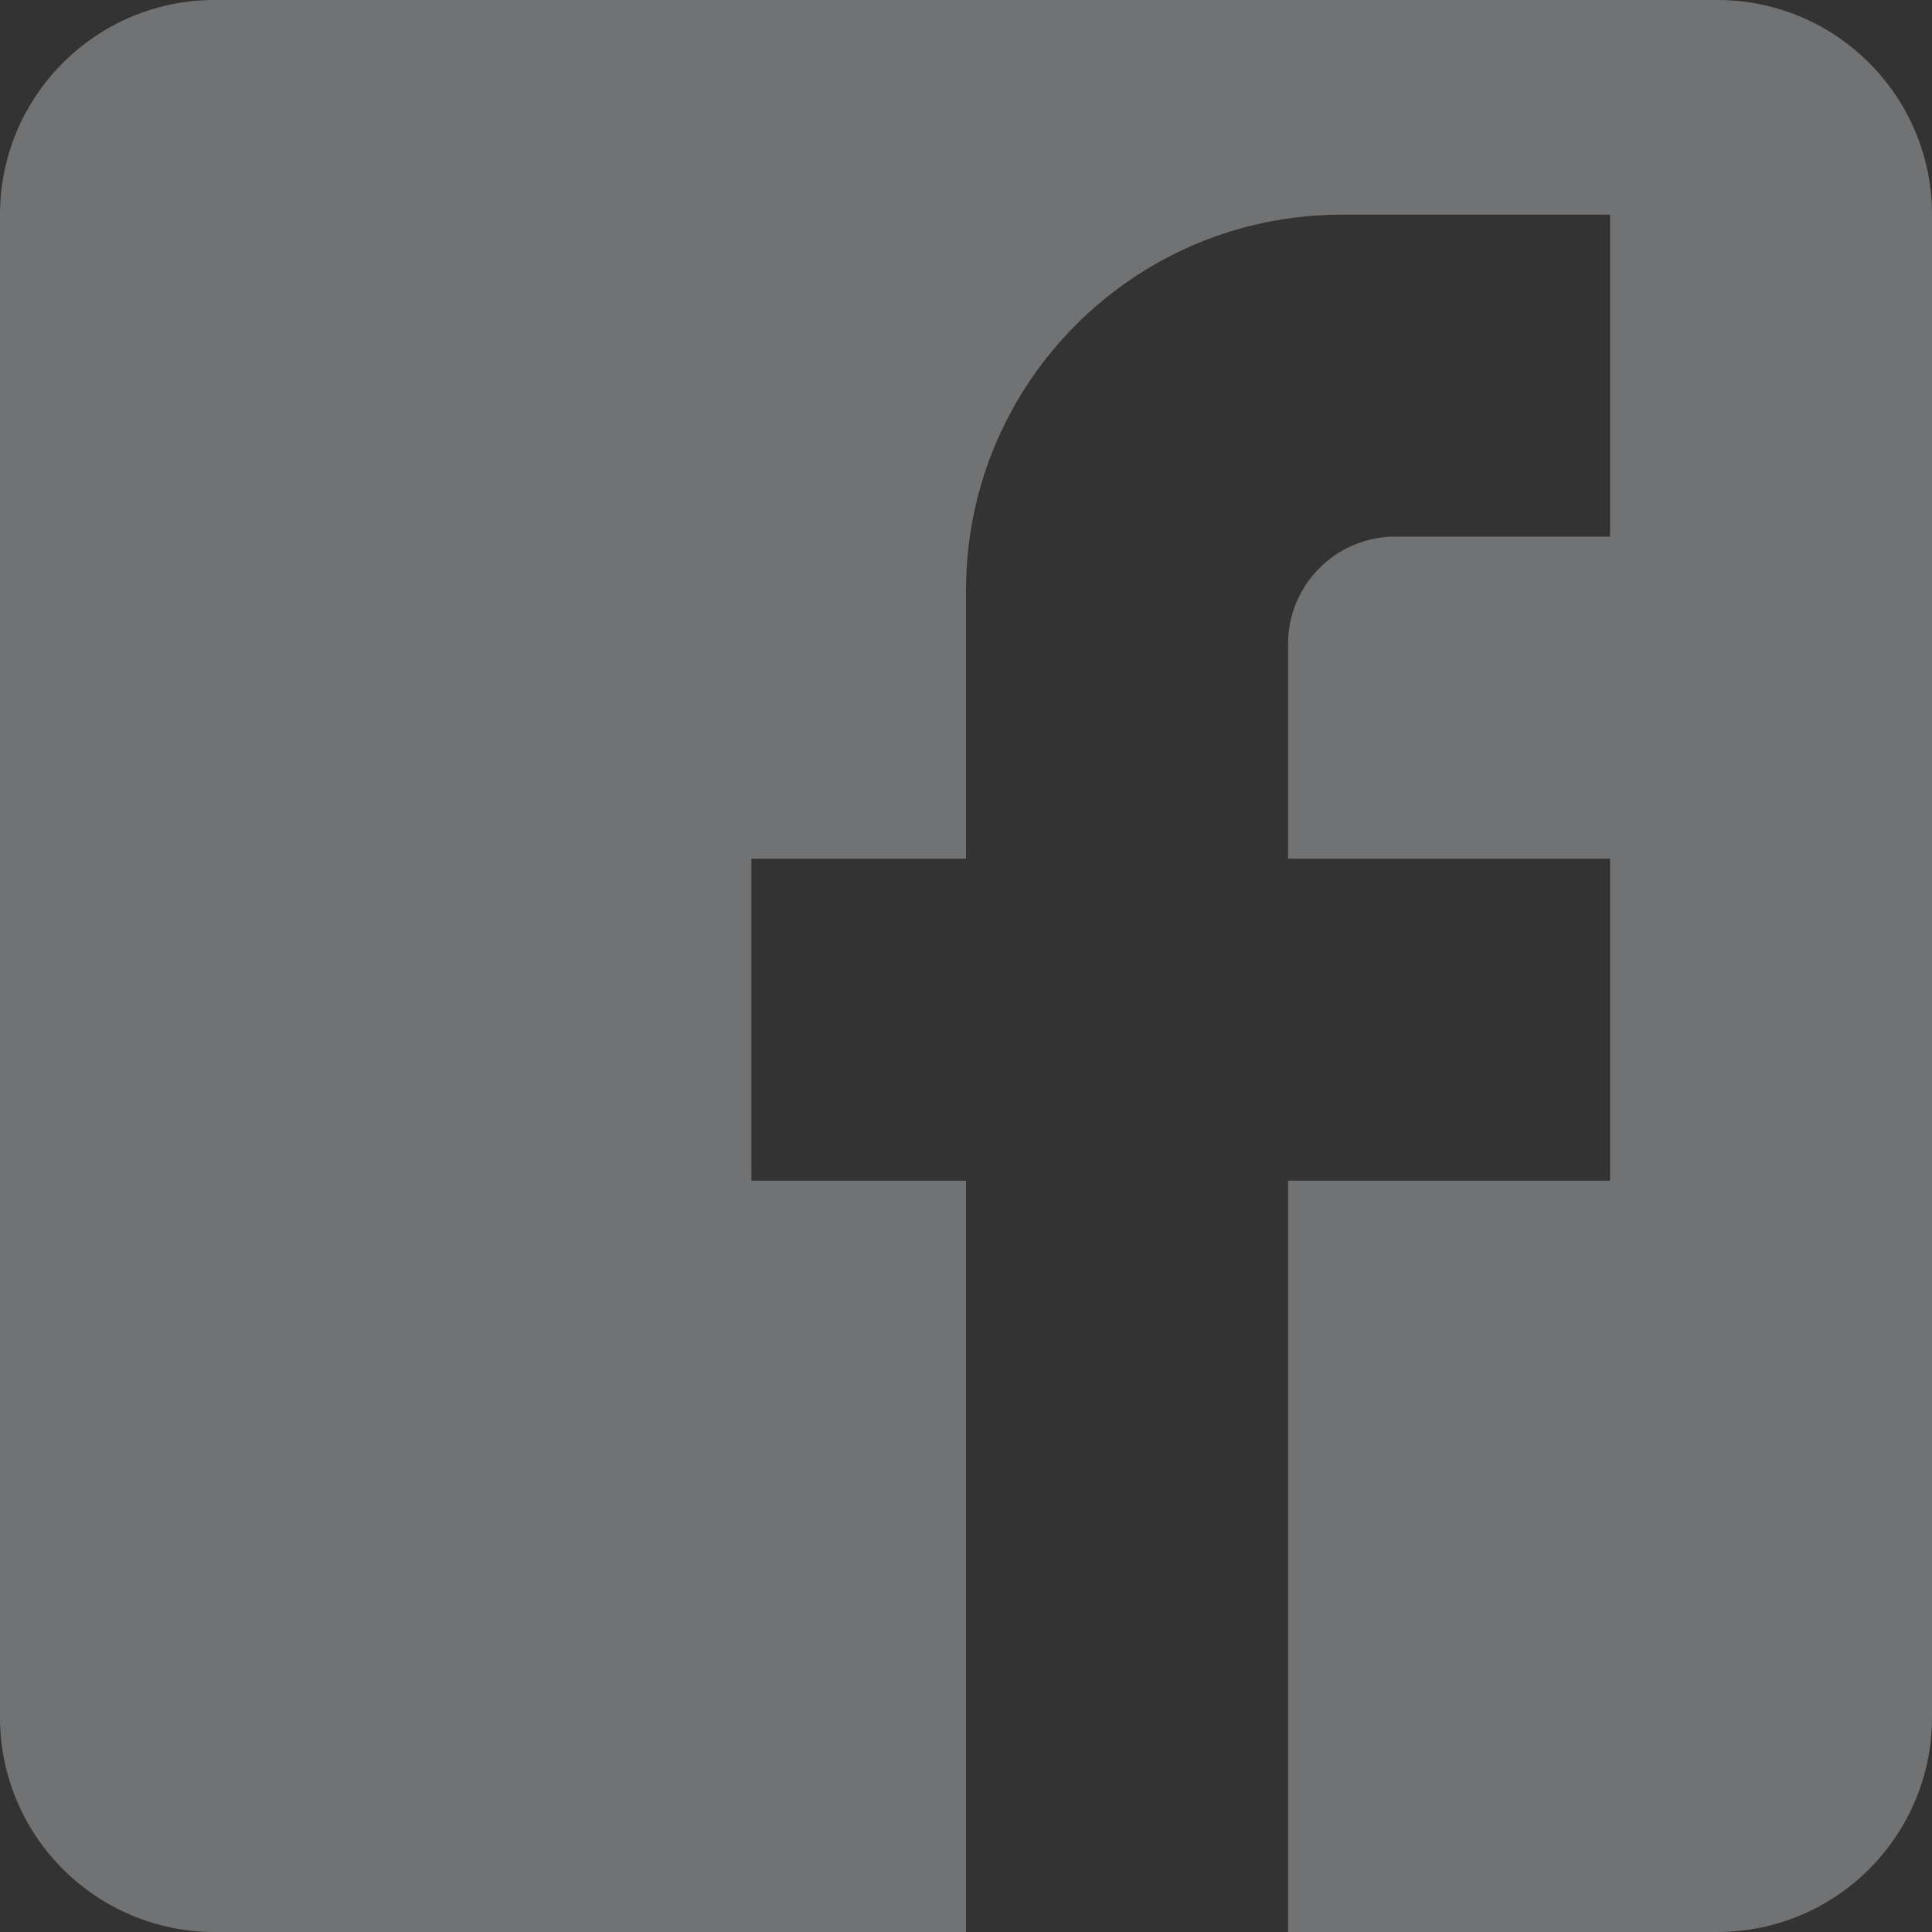 <svg width="16" height="16" viewBox="0 0 16 16" fill="none" xmlns="http://www.w3.org/2000/svg">
<rect x="0" y="0" width="16" height="16" fill="#333333" stroke="none"/>
<path fill-rule="evenodd" clip-rule="evenodd" d="M1.778 0H14.222C15.204 0 16 0.796 16 1.778V14.222C16 15.204 15.204 16 14.222 16H1.778C0.796 16 0 15.204 0 14.222V1.778C0 0.796 0.796 0 1.778 0ZM13.334 1.778H11.111C9.393 1.778 8 3.171 8 4.889V7.111H6.223V9.778H8V16H10.667V9.778H13.334V7.111H10.667V5.333C10.667 4.842 11.065 4.444 11.556 4.444H13.334V1.778Z" fill="#F0F8FF" fill-opacity="0.32"/>
</svg>
